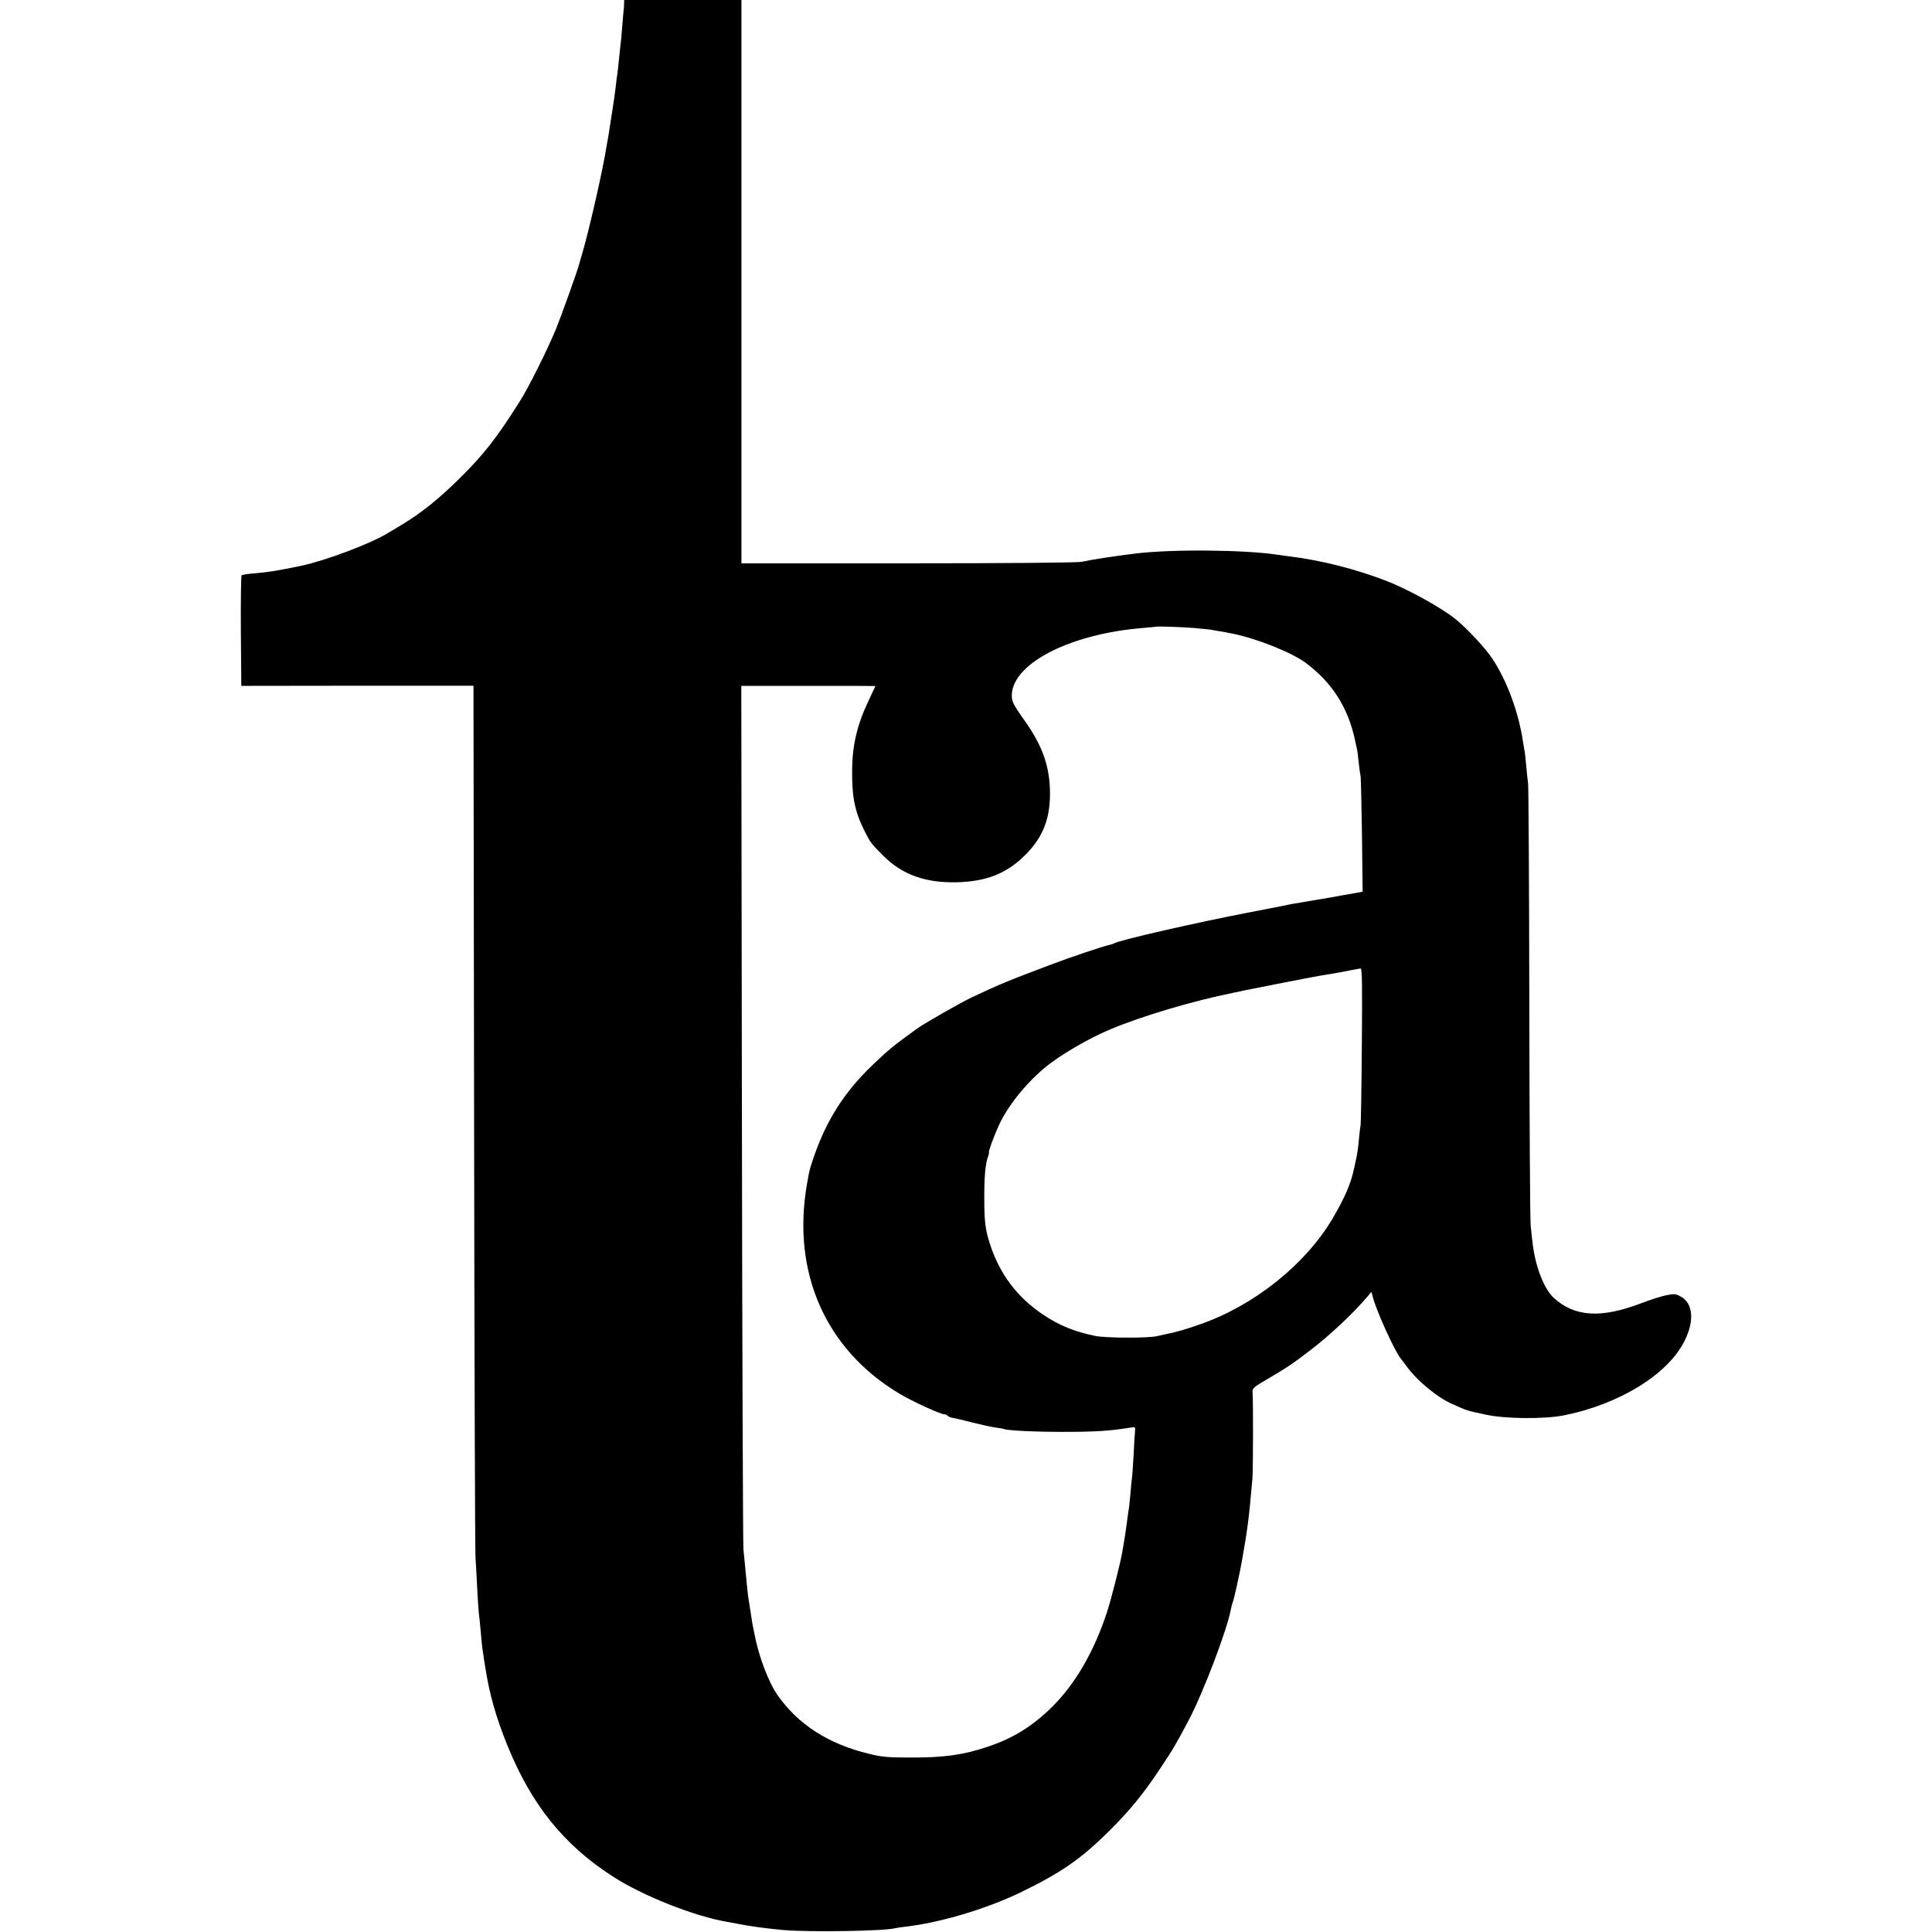 <?xml version="1.0" standalone="no"?>
<!DOCTYPE svg PUBLIC "-//W3C//DTD SVG 20010904//EN"
 "http://www.w3.org/TR/2001/REC-SVG-20010904/DTD/svg10.dtd">
<svg version="1.0" xmlns="http://www.w3.org/2000/svg"
 width="1269pt" height="1269pt" viewBox="0 0 1269 1269"
 preserveAspectRatio="xMidYMid meet">
<g transform="translate(0,1269) scale(0.1,-0.1)"
fill="#000000" stroke="none">
<path d="M4099 12663 c0 -16 -2 -39 -4 -53 -1 -14 -6 -61 -9 -105 -3 -44 -8
-96 -11 -115 -2 -19 -6 -62 -10 -95 -3 -33 -8 -73 -10 -90 -3 -16 -7 -48 -9
-70 -6 -53 -15 -118 -26 -185 -5 -30 -12 -73 -15 -95 -3 -23 -8 -52 -10 -65
-3 -14 -8 -41 -11 -60 -22 -147 -115 -554 -161 -710 -9 -30 -18 -59 -19 -65
-8 -36 -120 -347 -152 -426 -60 -144 -180 -384 -237 -474 -152 -241 -238 -351
-394 -505 -132 -131 -248 -225 -371 -300 -47 -28 -92 -55 -100 -60 -111 -69
-407 -181 -570 -216 -149 -31 -220 -43 -310 -50 -41 -3 -78 -9 -83 -13 -4 -4
-6 -169 -5 -366 l3 -360 763 1 762 0 0 -36 c0 -19 2 -1281 4 -2805 2 -1523 6
-2819 9 -2880 4 -60 9 -159 12 -220 3 -60 8 -128 10 -150 3 -22 8 -69 11 -105
9 -105 11 -123 19 -170 3 -25 8 -57 11 -72 27 -181 72 -339 149 -528 156 -383
367 -646 685 -852 197 -129 543 -266 760 -302 19 -3 46 -8 60 -11 77 -16 186
-31 305 -42 171 -15 667 -7 735 12 8 2 35 6 60 9 232 26 538 117 765 227 266
129 396 219 586 408 132 132 221 241 331 407 84 126 105 162 185 314 97 183
255 600 278 731 3 15 9 39 14 51 8 21 44 185 57 258 38 214 47 280 70 545 5
58 6 525 1 574 -2 22 11 32 93 80 136 80 172 104 290 195 128 98 280 241 373
351 l25 30 8 -30 c20 -86 146 -363 185 -409 5 -6 21 -27 35 -46 68 -96 205
-210 305 -253 104 -46 87 -40 214 -68 130 -29 385 -31 515 -6 367 73 686 270
795 490 66 134 56 247 -27 292 -33 17 -42 18 -95 7 -32 -6 -105 -30 -163 -52
-264 -101 -438 -90 -575 36 -65 60 -122 210 -139 364 -4 30 -9 80 -12 110 -4
30 -8 687 -9 1460 -1 773 -5 1423 -8 1445 -3 22 -9 72 -12 111 -3 39 -8 82
-10 95 -3 13 -7 41 -11 64 -28 193 -105 403 -202 549 -42 65 -164 196 -236
255 -95 78 -318 201 -463 257 -204 78 -423 133 -628 159 -27 3 -64 8 -81 11
-214 33 -696 38 -938 8 -146 -18 -287 -40 -351 -54 -23 -6 -508 -10 -1137 -10
l-1098 0 0 1850 0 1850 -385 0 -385 0 -1 -27z m3746 -4098 c44 -4 89 -9 100
-10 11 -2 40 -7 65 -11 25 -4 50 -8 55 -10 6 -1 21 -4 35 -7 157 -32 385 -123
475 -190 174 -129 280 -294 326 -512 7 -33 13 -62 14 -65 1 -3 5 -36 9 -75 4
-38 10 -81 13 -95 2 -14 6 -190 9 -391 l4 -366 -38 -7 c-20 -4 -62 -11 -92
-16 -30 -6 -64 -12 -75 -14 -11 -2 -65 -11 -120 -20 -55 -10 -111 -19 -124
-21 -13 -2 -47 -9 -75 -15 -28 -5 -123 -24 -211 -41 -360 -69 -862 -184 -897
-205 -4 -3 -16 -7 -25 -9 -39 -7 -256 -80 -393 -132 -269 -101 -332 -127 -513
-212 -80 -38 -315 -172 -366 -209 -158 -115 -175 -129 -279 -227 -202 -191
-324 -386 -411 -657 -13 -40 -16 -52 -31 -138 -100 -578 123 -1084 606 -1373
88 -53 272 -137 299 -137 7 0 16 -4 19 -9 3 -5 18 -11 33 -14 16 -2 73 -16
128 -30 55 -14 123 -29 150 -33 28 -3 52 -8 55 -9 18 -11 204 -20 390 -20 216
0 313 6 457 30 19 3 21 -1 18 -28 -2 -18 -6 -86 -9 -152 -4 -66 -8 -131 -10
-145 -2 -14 -7 -59 -10 -100 -4 -41 -8 -86 -10 -100 -3 -14 -7 -47 -11 -75 -3
-27 -11 -79 -16 -115 -6 -36 -13 -78 -16 -95 -10 -67 -73 -316 -102 -404 -84
-257 -207 -470 -360 -622 -130 -128 -256 -206 -423 -262 -163 -55 -290 -72
-513 -71 -142 0 -186 4 -265 24 -268 64 -468 193 -603 386 -61 88 -125 259
-152 404 -3 14 -7 36 -10 50 -3 14 -8 41 -10 60 -3 19 -8 51 -11 70 -11 65
-12 75 -18 138 -6 64 -13 133 -23 237 -3 33 -8 1322 -10 2865 l-4 2805 441 0
c242 0 440 0 440 -1 0 -1 -23 -49 -50 -107 -70 -148 -102 -286 -103 -442 -2
-178 17 -273 79 -398 41 -82 43 -85 126 -168 123 -124 277 -179 483 -174 196
5 328 58 450 180 120 120 168 249 161 435 -6 163 -56 294 -174 458 -68 96 -79
119 -76 164 14 207 394 397 869 434 44 4 81 7 82 8 4 3 178 -3 248 -9z m1100
-2737 c-2 -277 -6 -514 -8 -528 -3 -14 -8 -59 -12 -100 -3 -41 -11 -95 -17
-120 -5 -25 -11 -52 -13 -60 -21 -103 -61 -195 -143 -335 -178 -301 -515 -570
-868 -693 -99 -35 -163 -53 -229 -66 -16 -3 -41 -9 -55 -12 -56 -14 -335 -13
-405 1 -137 28 -236 68 -342 139 -173 115 -290 271 -354 475 -28 90 -34 143
-34 301 0 139 8 219 25 264 5 14 8 26 6 26 -7 0 32 107 64 177 57 125 172 270
299 377 98 83 288 194 436 256 214 89 539 185 805 239 30 6 64 13 75 16 57 12
476 94 510 99 59 9 102 16 175 31 36 7 70 13 77 14 10 1 11 -112 8 -501z"/>
</g>
</svg>
